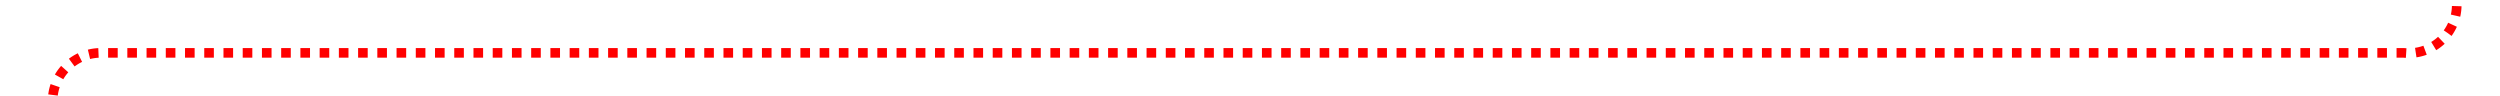 ﻿<?xml version="1.0" encoding="utf-8"?>
<svg version="1.1" xmlns:xlink="http://www.w3.org/1999/xlink" width="260px" height="10px" preserveAspectRatio="xMinYMid meet" viewBox="665 176  260 8" xmlns="http://www.w3.org/2000/svg">
  <path d="M 545 235.5  L 665 235.5  A 5 5 0 0 0 670.5 230.5 L 670.5 185  A 5 5 0 0 1 675.5 180.5 L 915 180.5  A 5 5 0 0 0 920.5 175.5 L 920.5 165  A 5 5 0 0 1 925.5 160.5 L 1395 160.5  A 5 5 0 0 1 1400.5 165.5 L 1400.5 317  A 5 5 0 0 0 1405.5 322.5 L 1419 322.5  " stroke-width="1" stroke-dasharray="1,1" stroke="#ff0000" fill="none" />
  <path d="M 1418 317  L 1418 328  L 1419 328  L 1419 317  L 1418 317  Z " fill-rule="nonzero" fill="#ff0000" stroke="none" />
</svg>